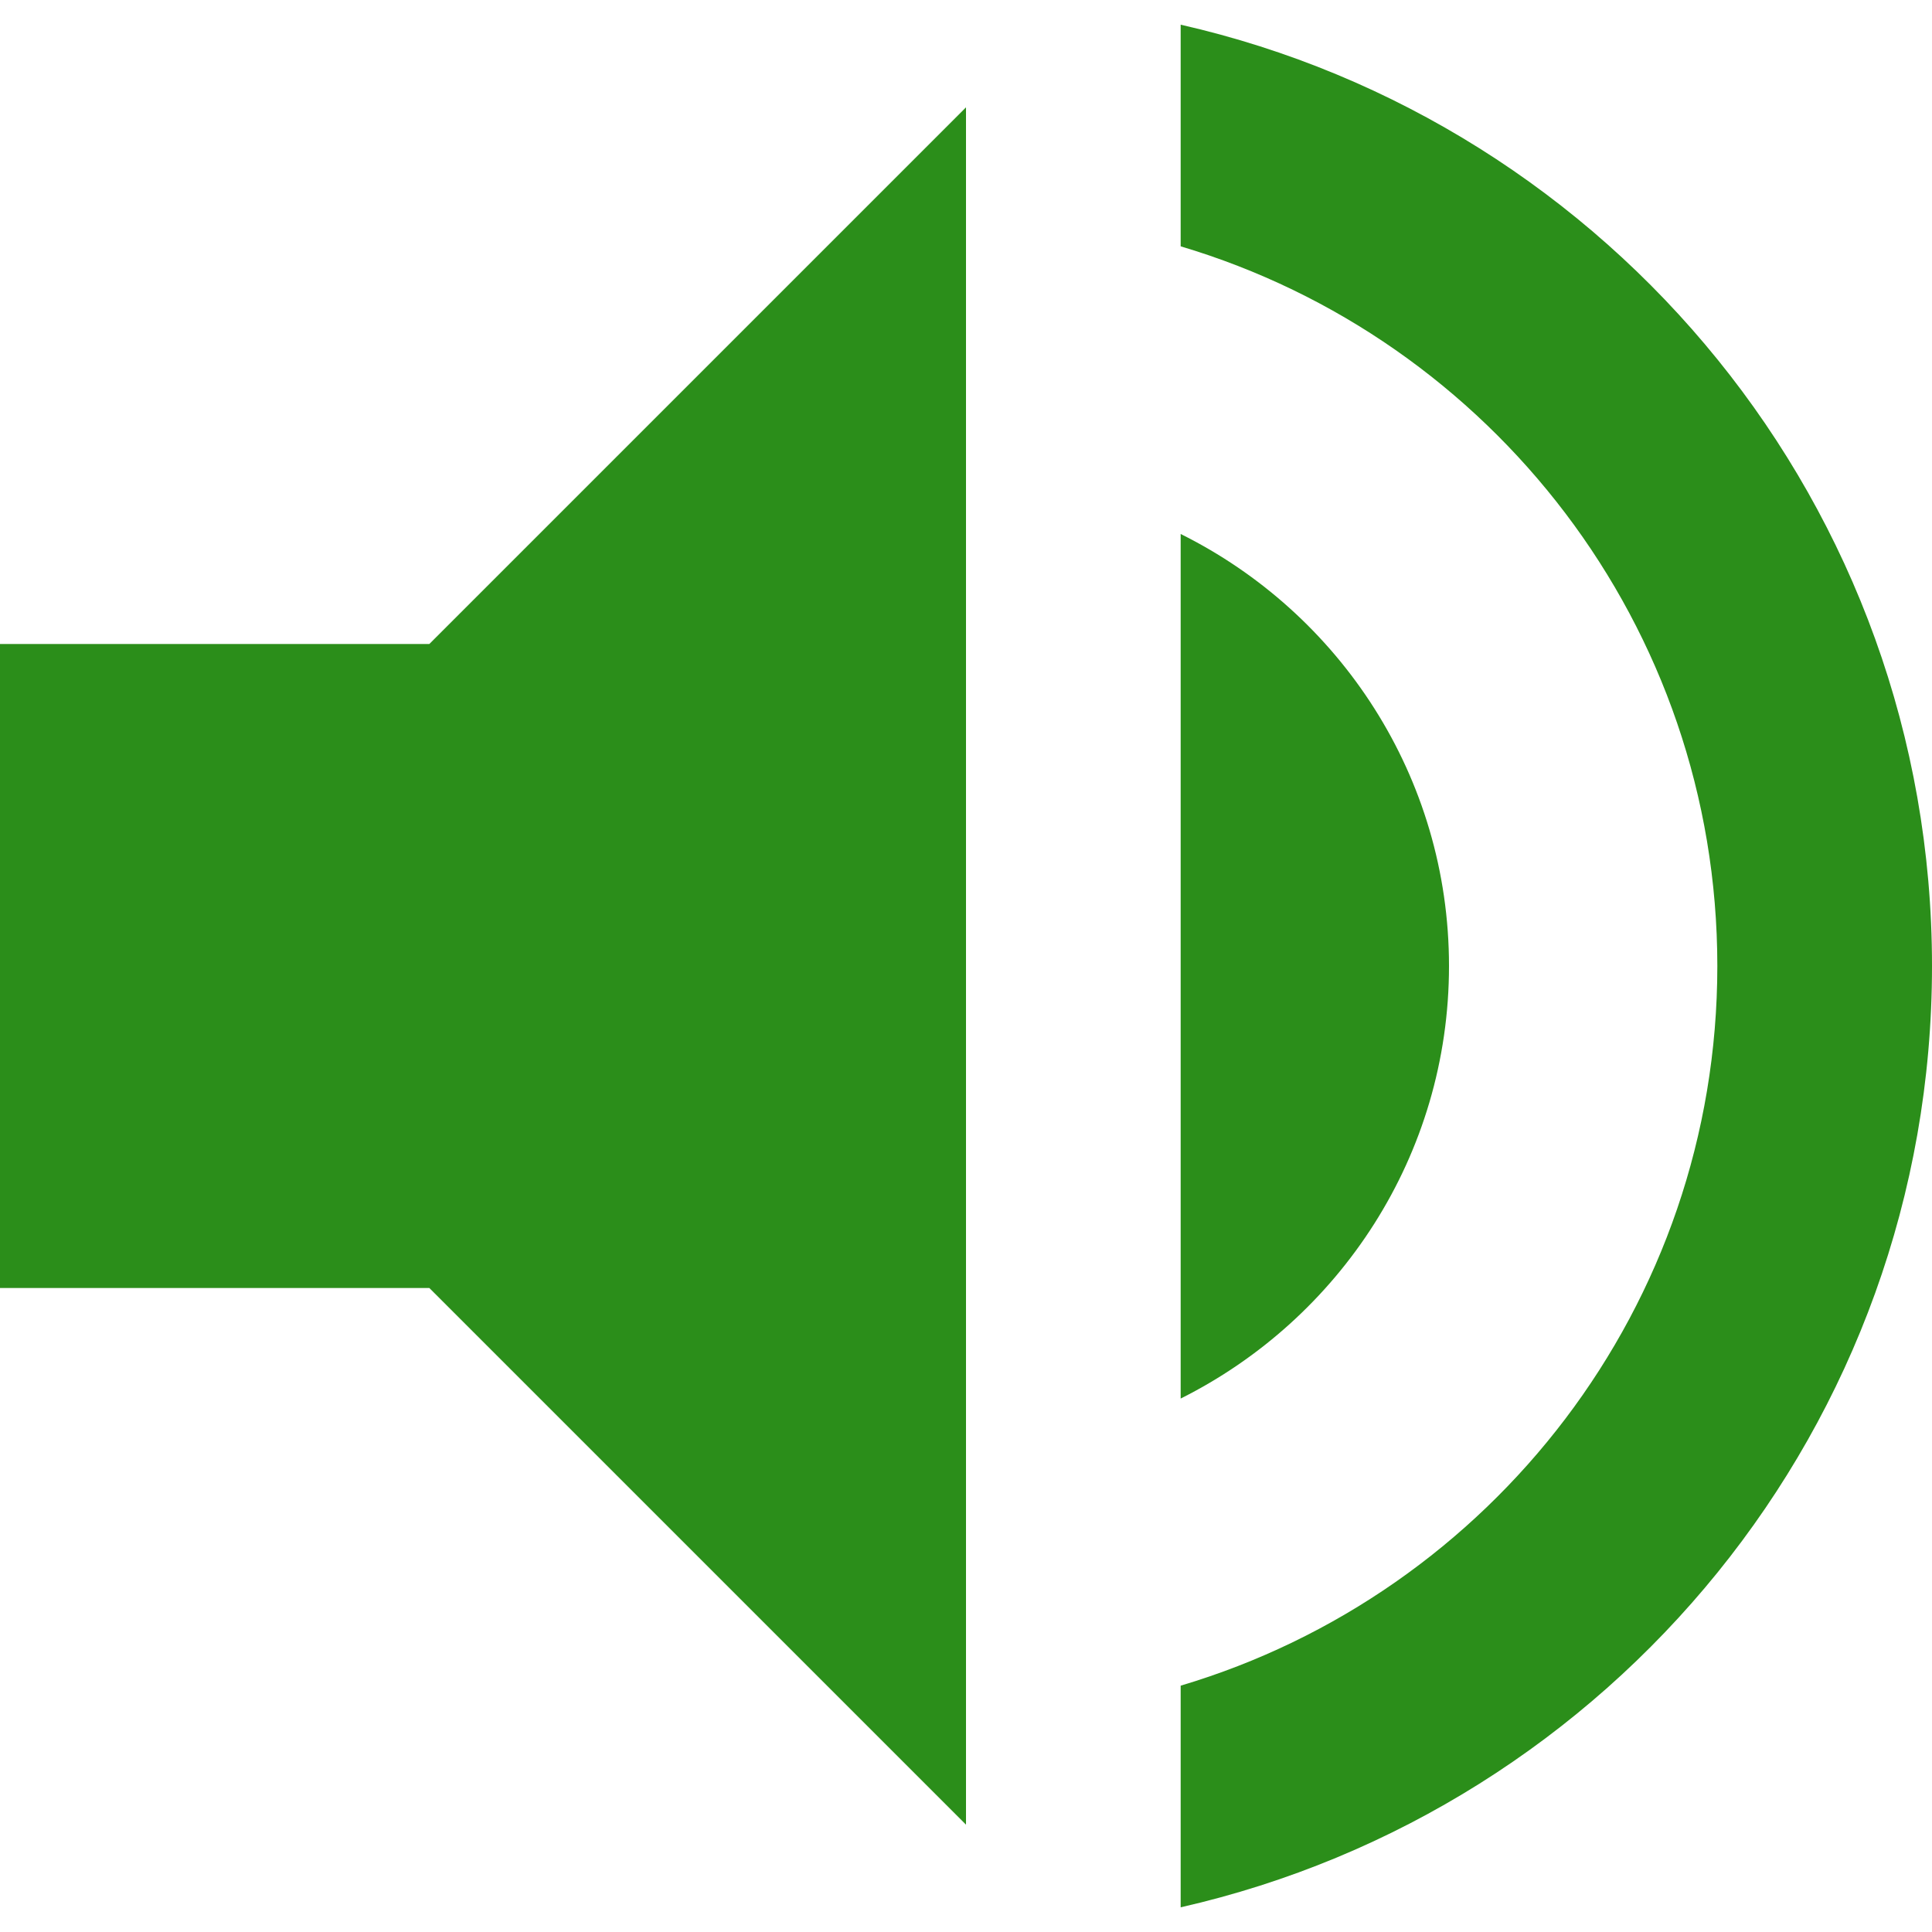 <svg width="36" height="36" viewBox="0 0 36 36" fill="none" xmlns="http://www.w3.org/2000/svg">
<path d="M0 12V24H8L18 34V2L8 12H0ZM27 18C27 14.47 24.96 11.42 22 9.95V26.06C24.96 24.58 27 21.53 27 18ZM22 0.46V4.59C27.78 6.31 32 11.66 32 18C32 24.34 27.78 29.69 22 31.41V35.54C30.01 33.72 36 26.57 36 18C36 9.43 30.01 2.28 22 0.46Z" fill="#2B8E1A"/>
</svg>
